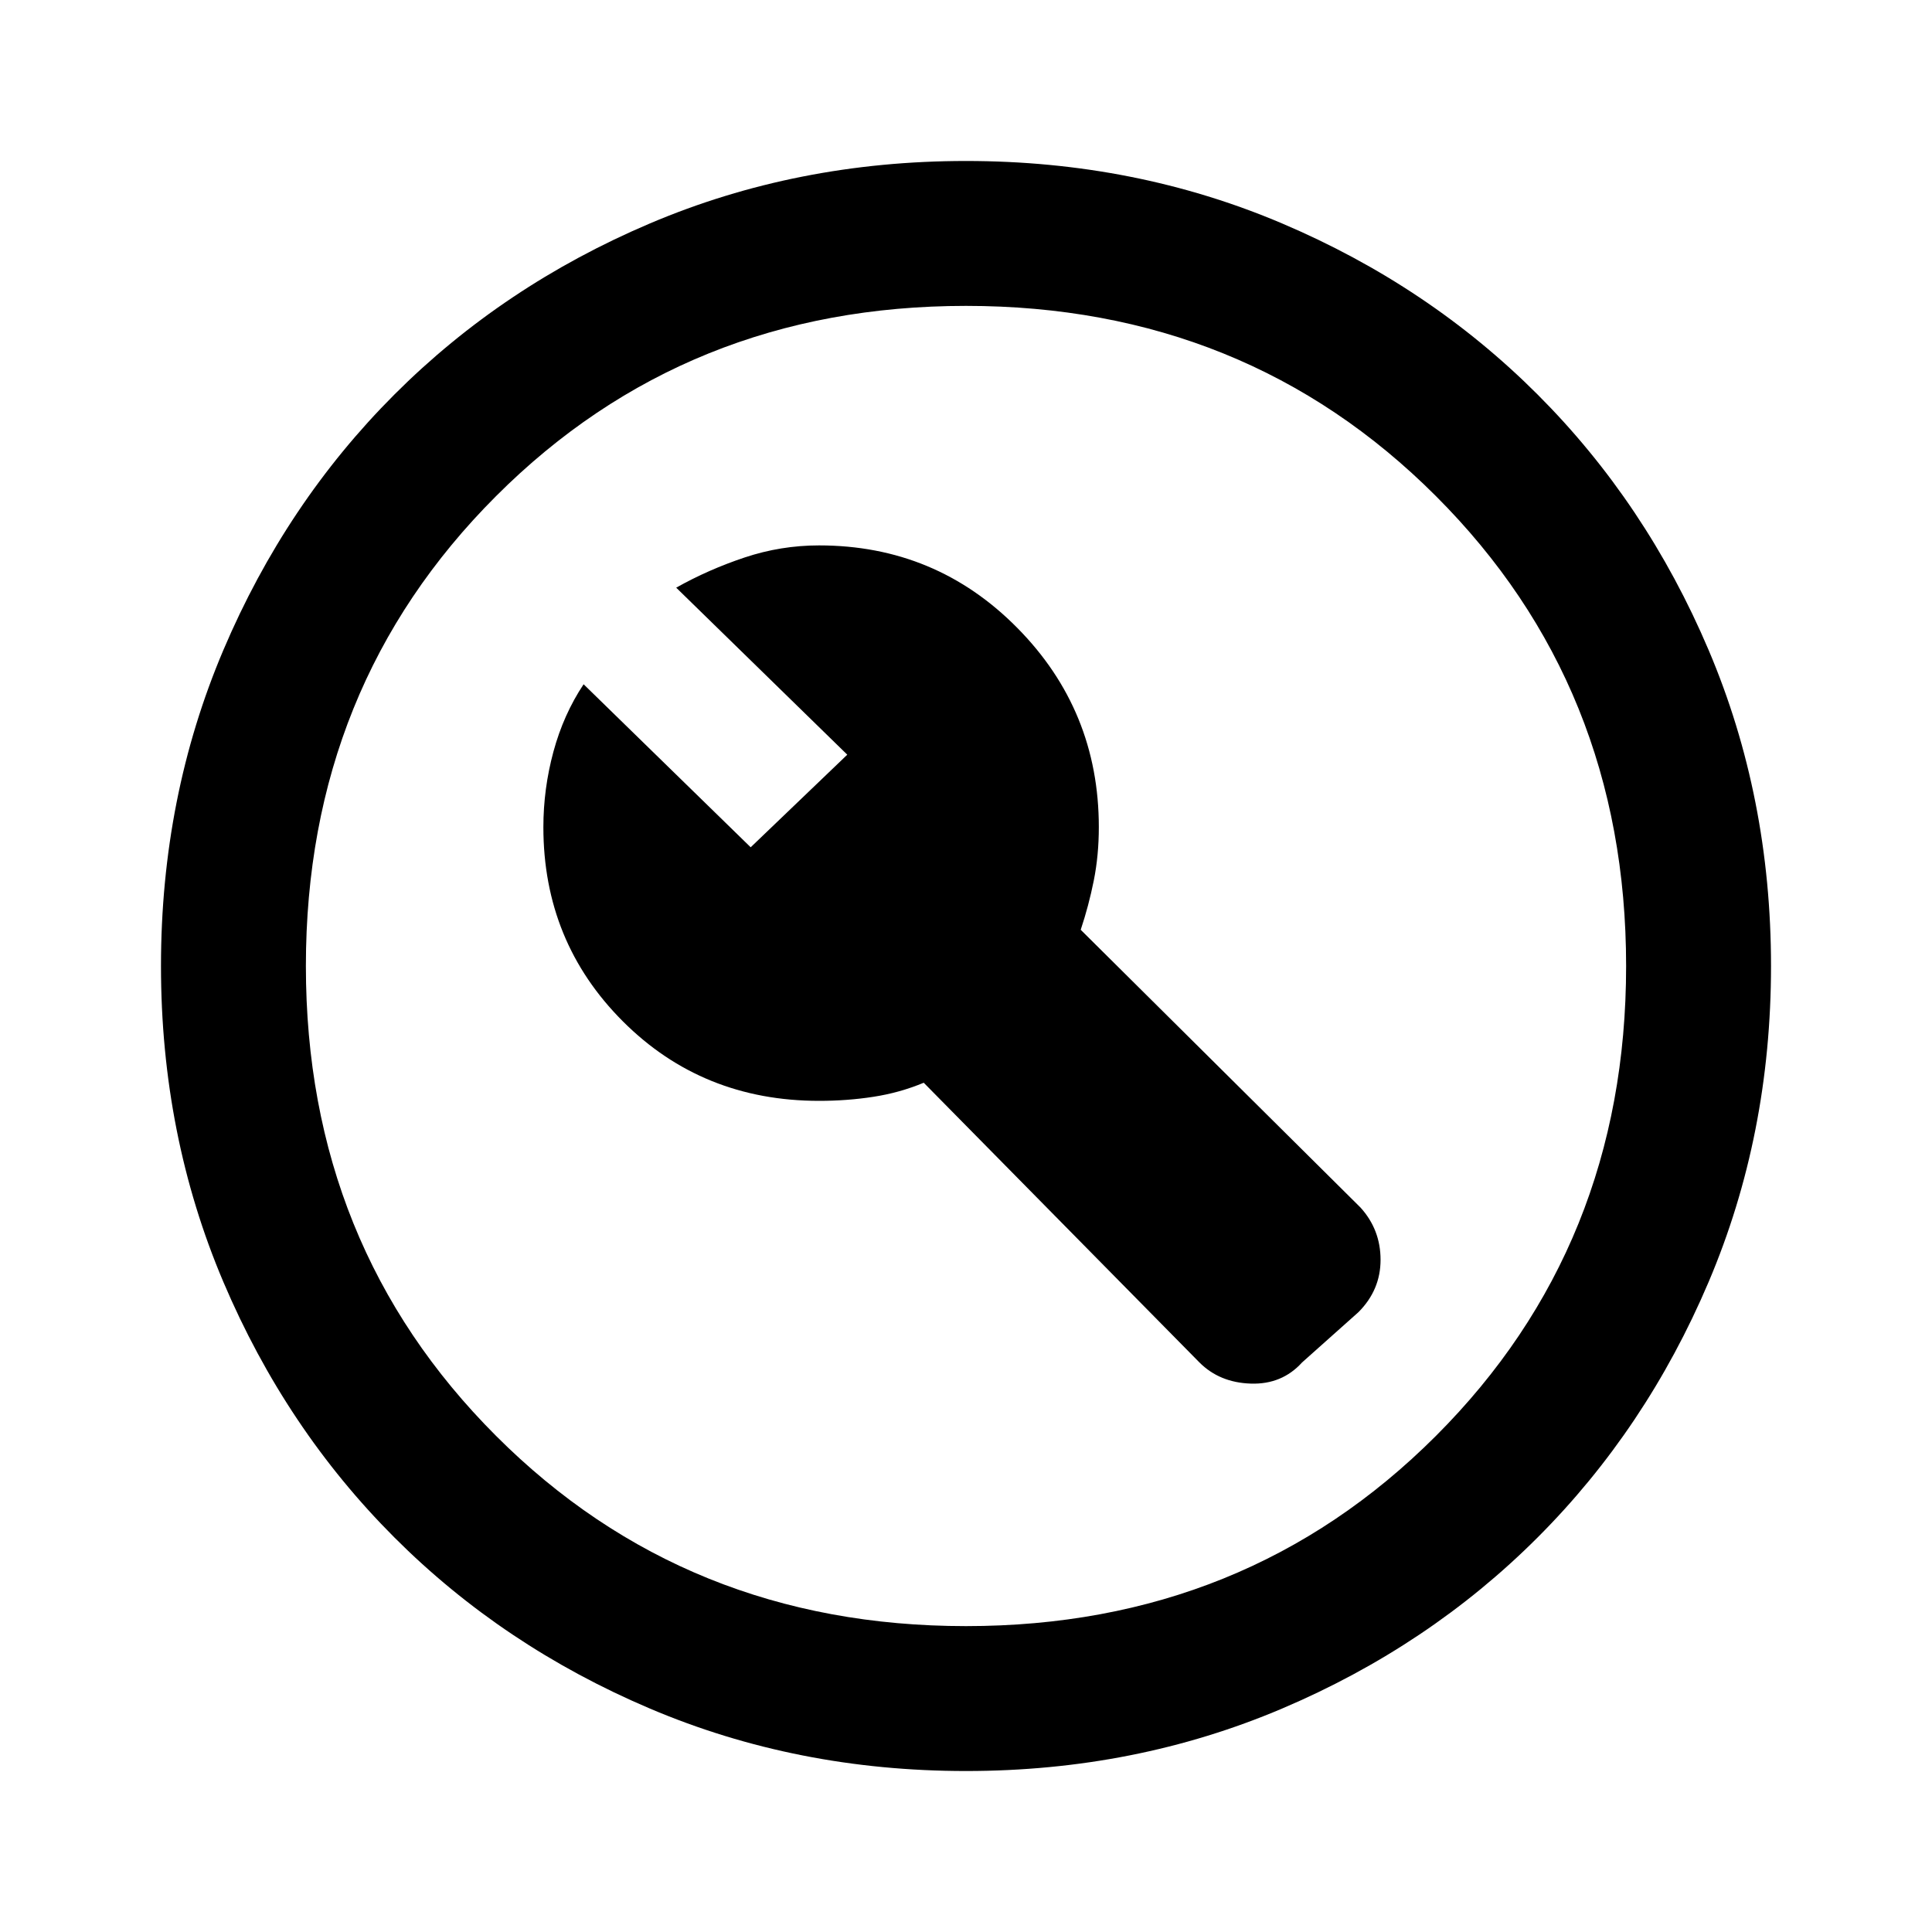 <svg xmlns="http://www.w3.org/2000/svg" height="40" width="40"><path d="m15.542 17.542-3.459-3.375q-.416.625-.625 1.396-.208.77-.208 1.562 0 2.375 1.646 4.021t4.062 1.646q.584 0 1.125-.084.542-.083 1.042-.291l5.708 5.791q.417.417 1.063.438.646.021 1.062-.438l1.167-1.041q.458-.459.458-1.084T28.167 25l-5.792-5.75q.167-.5.271-1.021.104-.521.104-1.104 0-2.417-1.688-4.125-1.687-1.708-4.104-1.708-.791 0-1.541.25-.75.25-1.417.625l3.542 3.458ZM20 36.667q-3.5 0-6.542-1.292-3.041-1.292-5.291-3.542-2.25-2.25-3.542-5.291Q3.333 23.5 3.333 20t1.292-6.542q1.292-3.041 3.542-5.291 2.25-2.25 5.291-3.542Q16.5 3.333 20 3.333t6.542 1.292q3.041 1.292 5.291 3.542 2.25 2.25 3.542 5.291Q36.667 16.5 36.667 20t-1.292 6.542q-1.292 3.041-3.542 5.291-2.25 2.25-5.291 3.542Q23.5 36.667 20 36.667ZM20 20Zm0 13.667q5.792 0 9.729-3.938 3.938-3.937 3.938-9.729t-3.938-9.729Q25.792 6.333 20 6.333t-9.729 3.938Q6.333 14.208 6.333 20t3.938 9.729q3.937 3.938 9.729 3.938Z"/></svg>